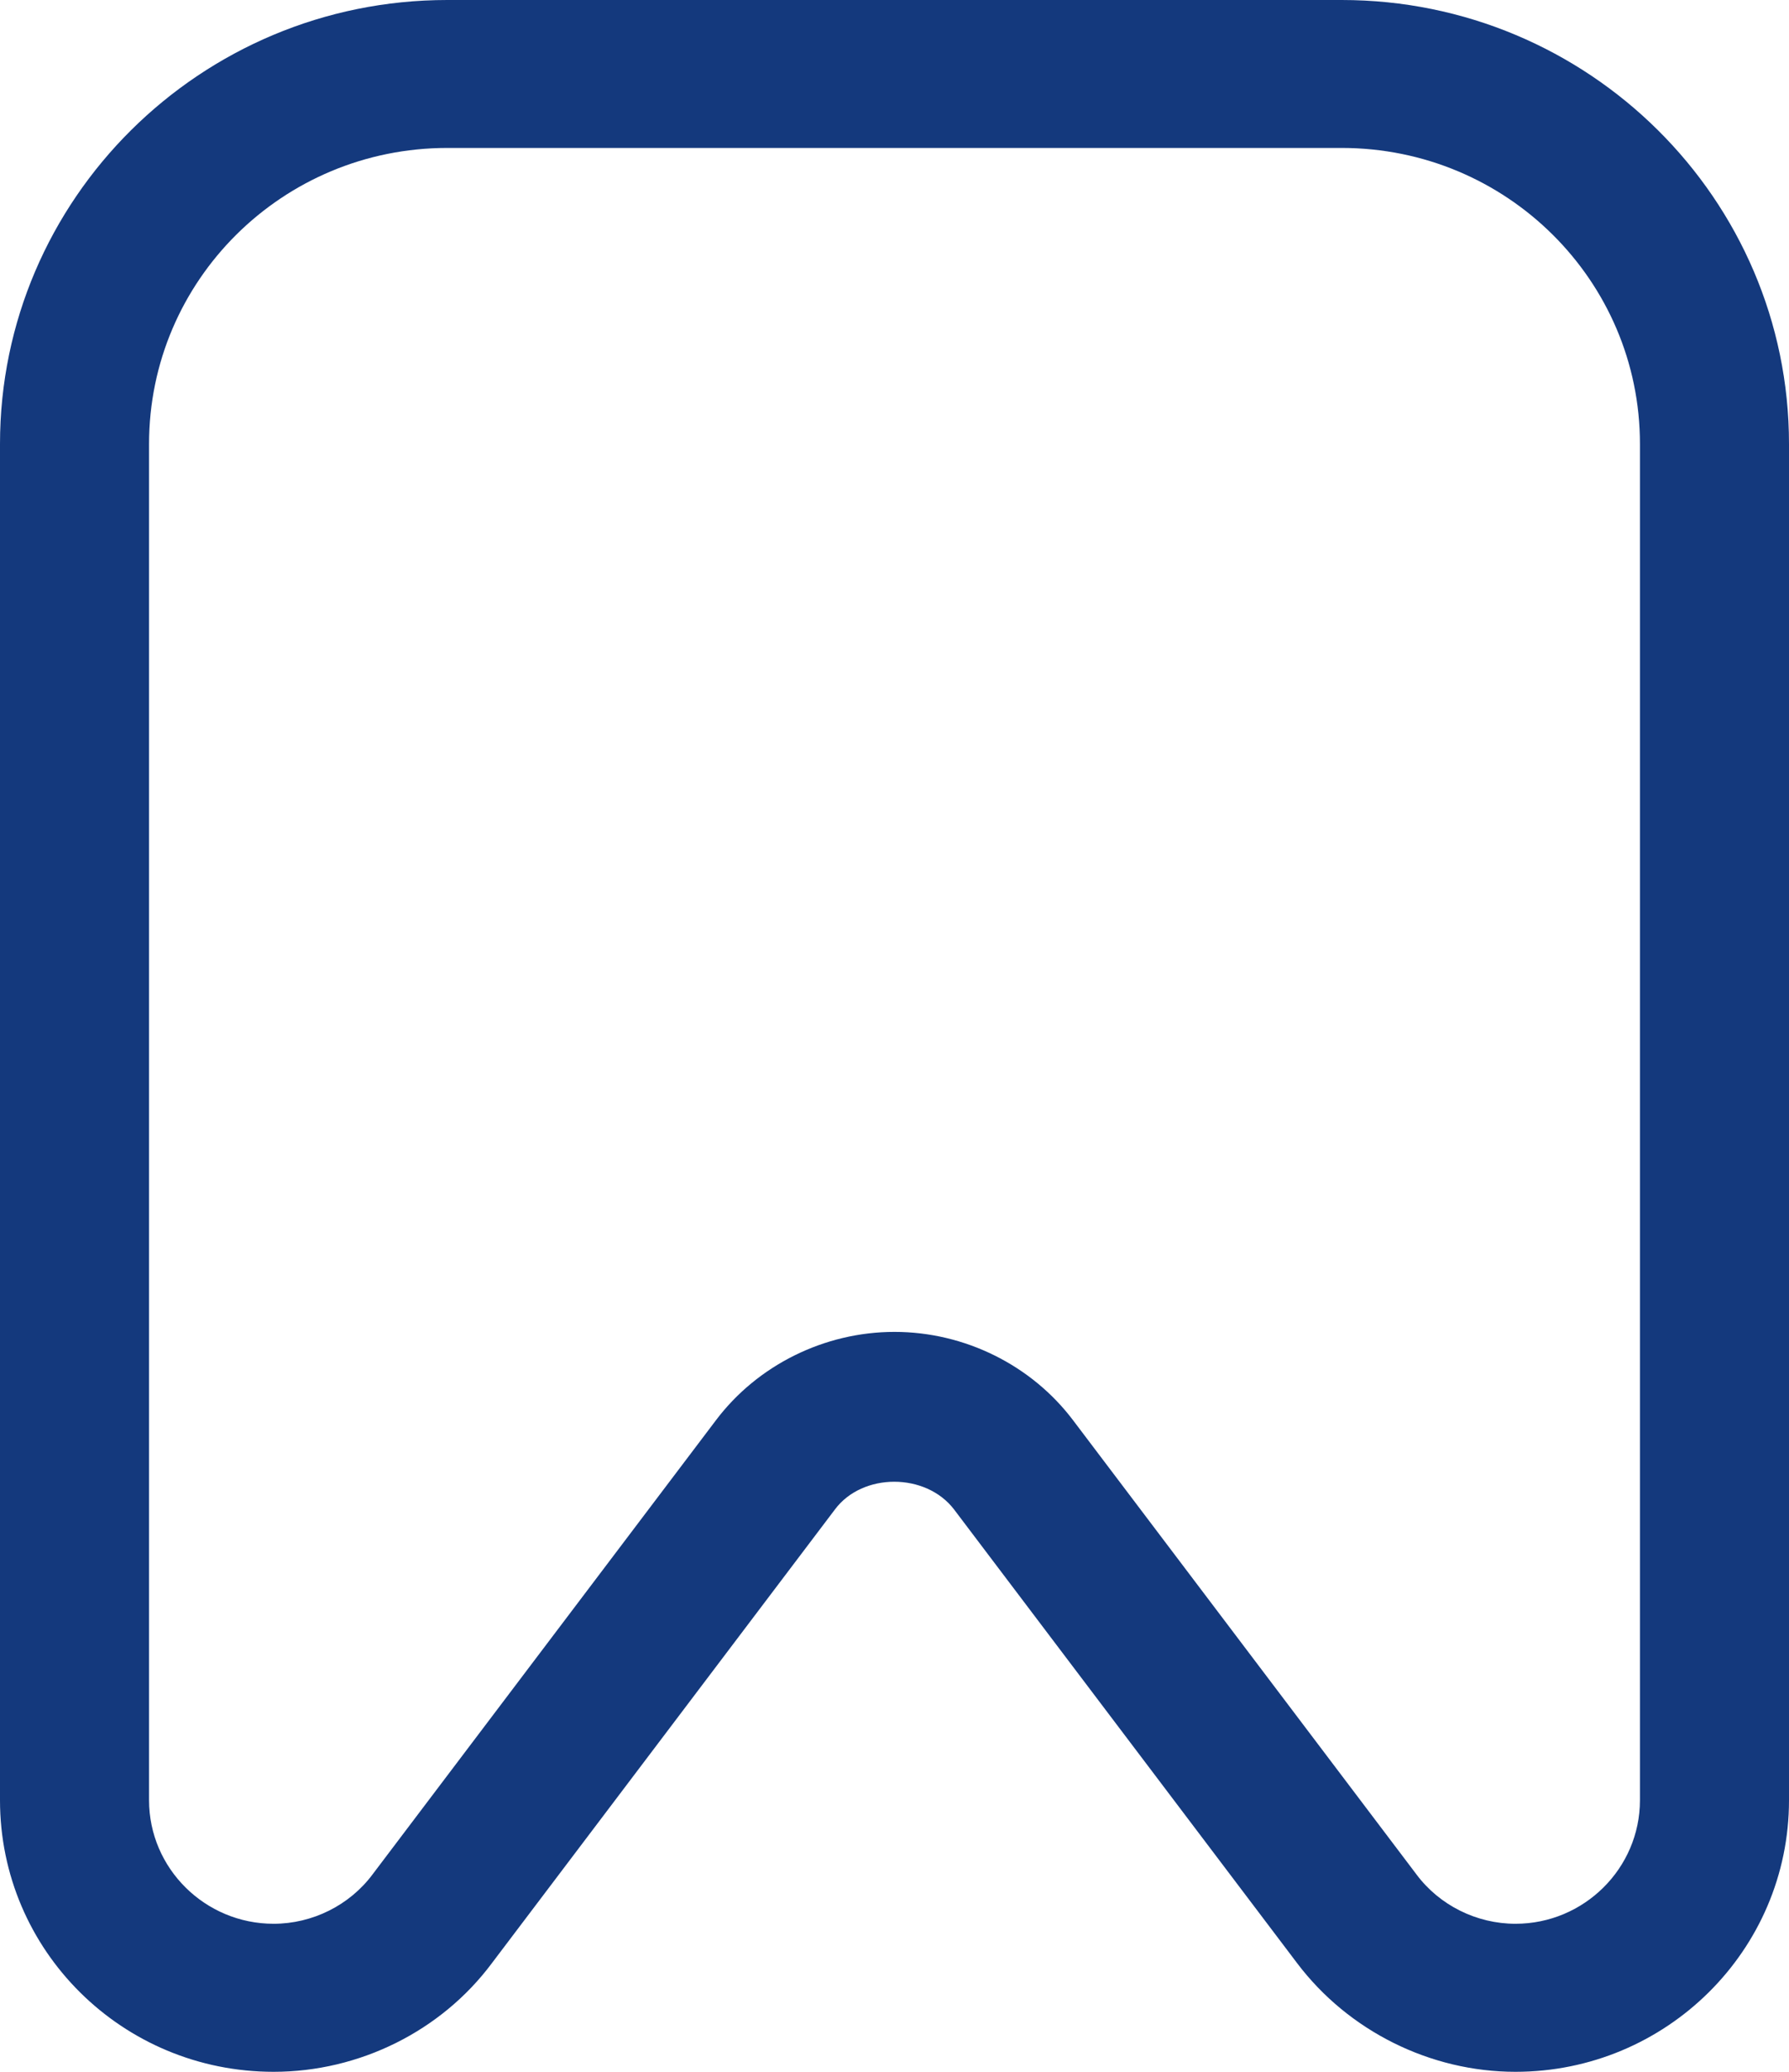<svg width="19" height="22" viewBox="0 0 19 22" fill="none" xmlns="http://www.w3.org/2000/svg">
<path d="M2.906 22C3.816 22 4.687 21.568 5.225 20.845L8.867 16.029C9.16 15.636 9.833 15.636 10.133 16.029L13.775 20.845C14.321 21.568 15.192 22 16.095 22C17.694 22 19 20.712 19 19.116V4.714C19 2.114 16.87 0 14.25 0H4.75C2.13 0 0 2.114 0 4.714V19.116C0 20.711 1.298 22 2.906 22ZM1.583 4.714C1.583 2.978 3 1.571 4.75 1.571H14.25C16 1.571 17.417 2.978 17.417 4.714V19.116C17.417 19.839 16.823 20.428 16.095 20.428C15.683 20.428 15.287 20.232 15.042 19.902L11.4 15.086C10.957 14.496 10.244 14.143 9.5 14.143C8.756 14.143 8.043 14.496 7.6 15.086L3.958 19.902C3.713 20.232 3.317 20.428 2.906 20.428C2.177 20.428 1.583 19.839 1.583 19.116V4.714Z" fill="#14397D"/>
</svg>
